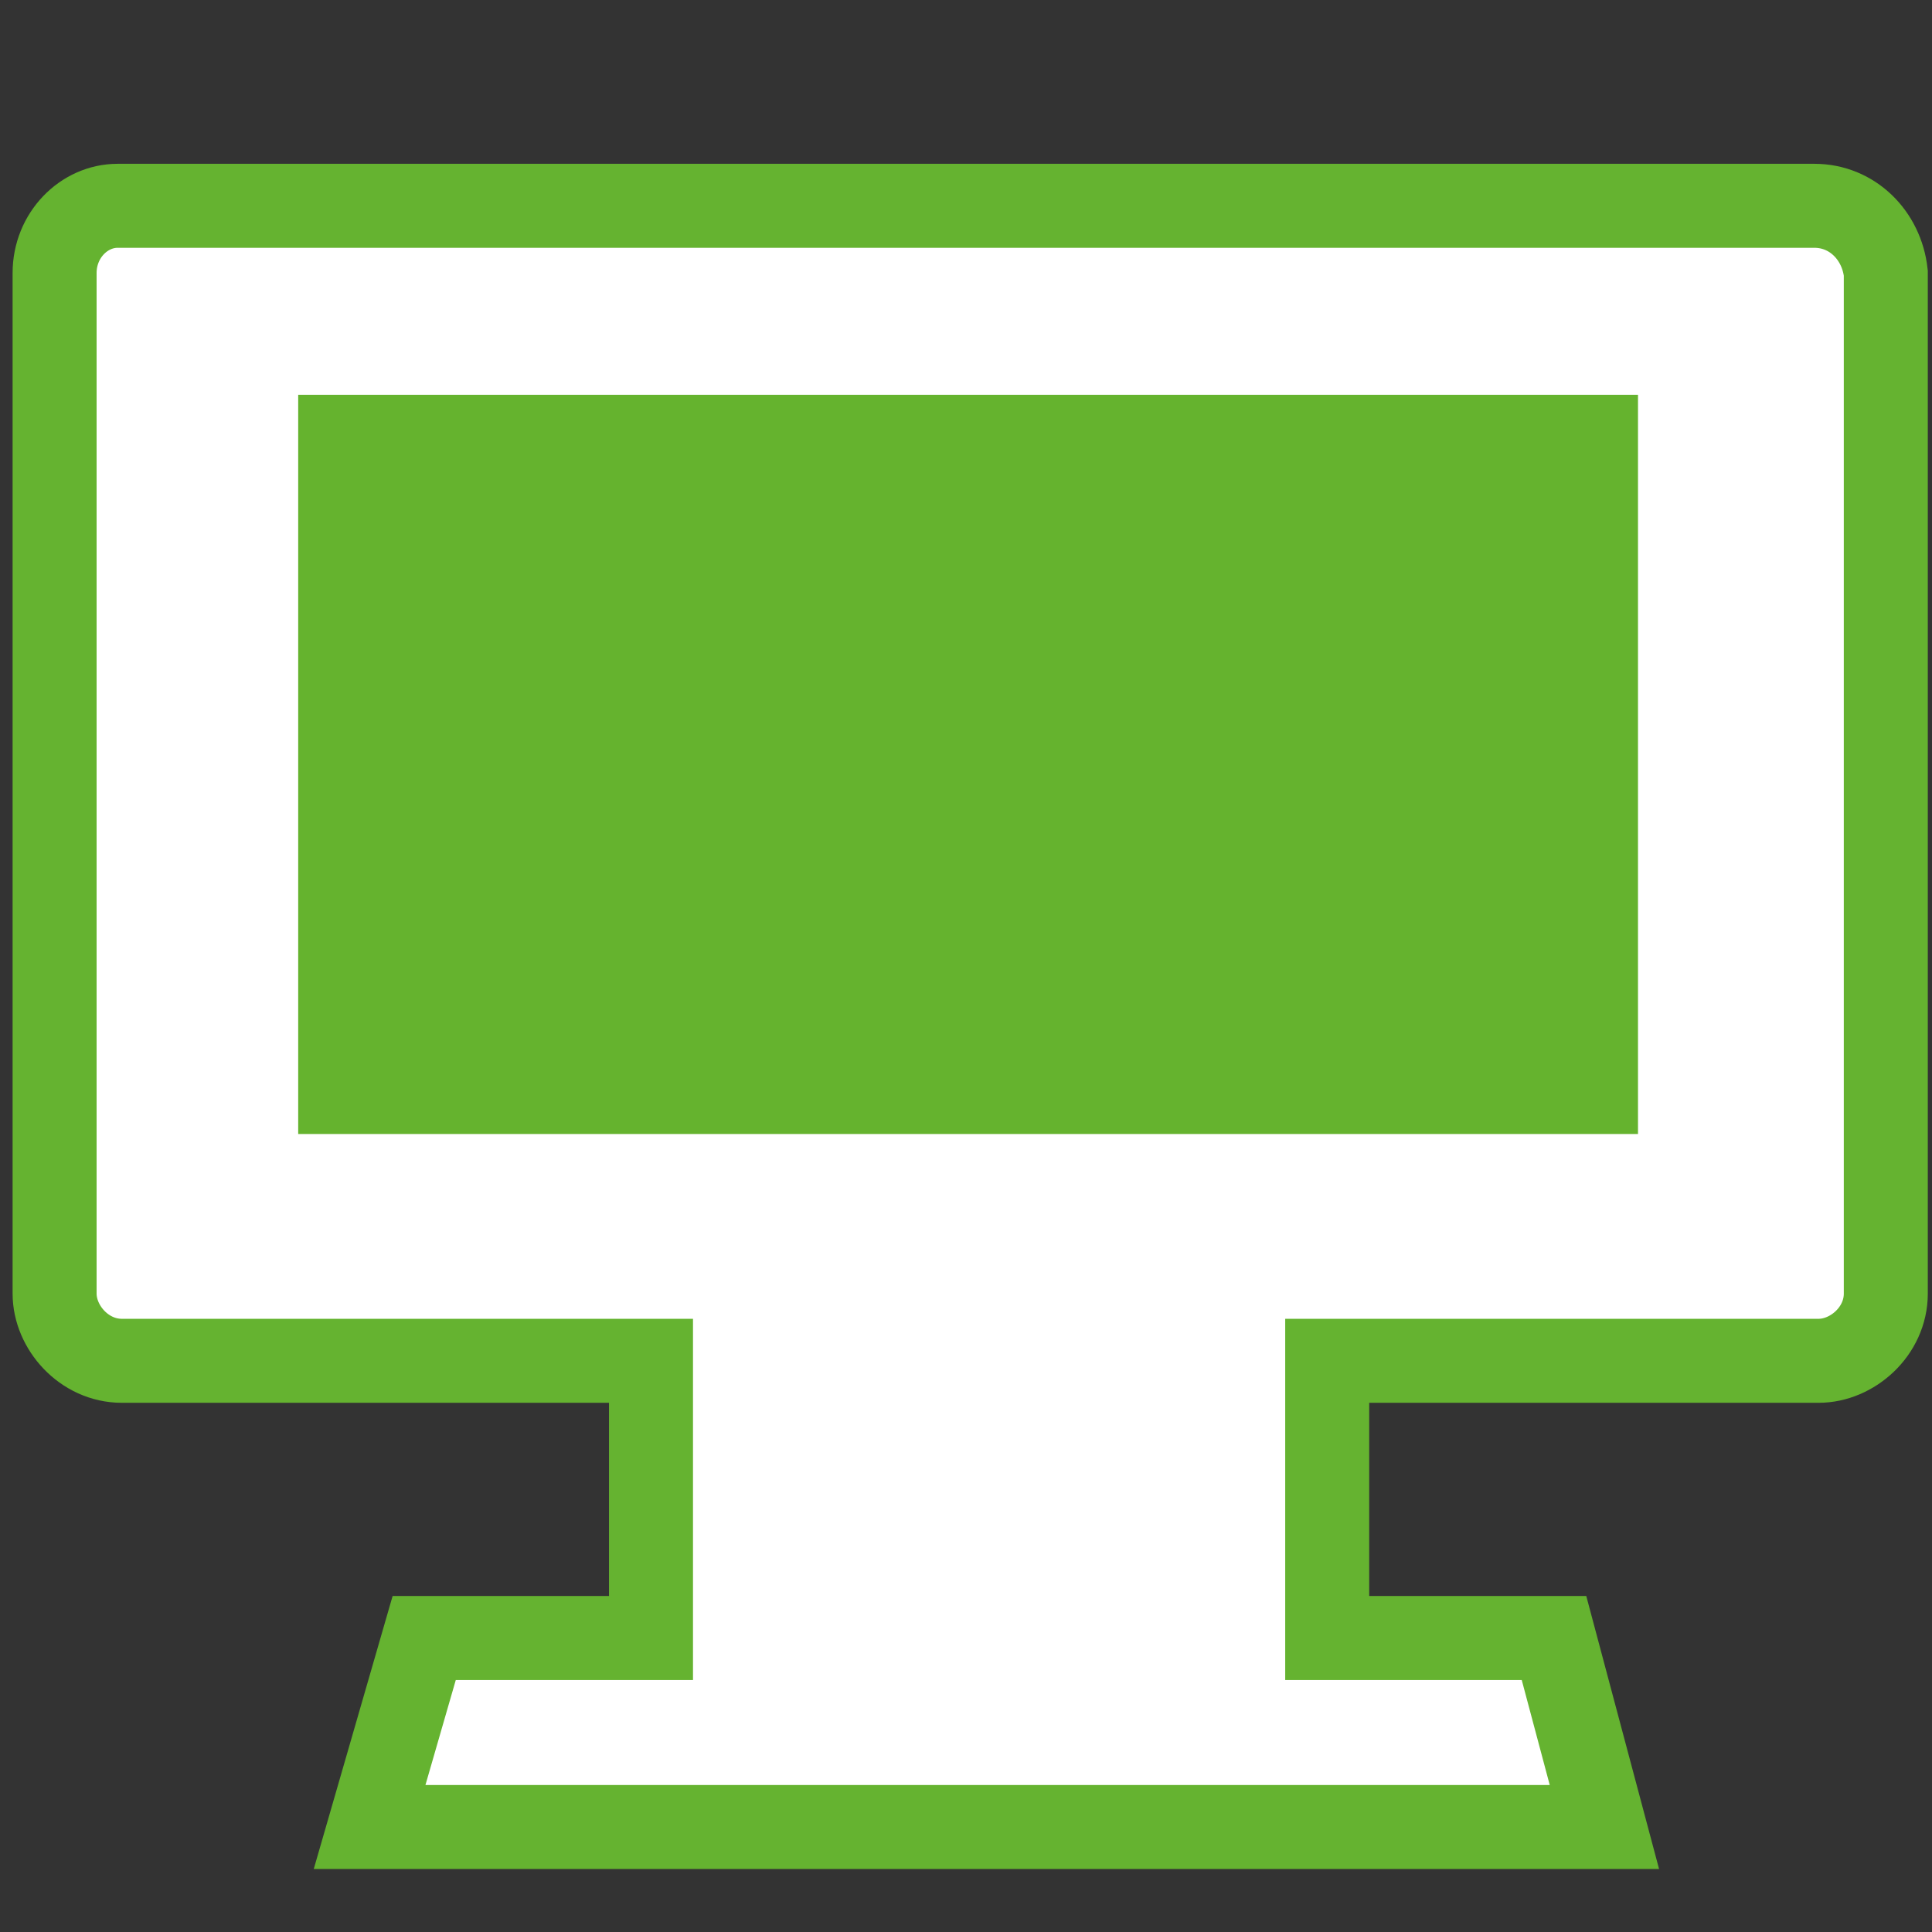<?xml version="1.0" encoding="utf-8"?>
<!-- Generator: Adobe Illustrator 20.0.0, SVG Export Plug-In . SVG Version: 6.00 Build 0)  -->
<svg version="1.1" id="Ebene_1" xmlns="http://www.w3.org/2000/svg" xmlns:xlink="http://www.w3.org/1999/xlink" x="0px" y="0px"
	 viewBox="0 0 46 46" style="enable-background:new 0 0 46 46;" xml:space="preserve">
<rect x="0" y="0" width="46" height="46" fill="#333333" stroke="none"/>
<style type="text/css">
	.st0{fill:#FFFFFF;stroke:#65B330;stroke-width:2;stroke-miterlimit:10;}
	.st1{fill:#65B32E;}
</style>
<g id="Ebene_32">
</g>
<g id="Design">
	<g id="Testen_2_">
	</g>
	<g id="Header_V2_4_">
	</g>
	<g id="Testen_1_">
	</g>
	<g id="Neues_Symbol_1_2_">
	</g>
	<g id="Neues_Symbol_1_1_">
	</g>
	<g id="Neues_Symbol_1">
	</g>
	<g id="Logo">
	</g>
	<g id="Header_V2_1_">
		<g id="Header_V2_3_">
		</g>
		<g id="Header_V2_5_">
		</g>
	</g>
	<g id="Header_V2">
	</g>
	<g id="Arbeit">
	</g>
	<g id="Audit">
	</g>
	<g id="Gefahr">
	</g>
	<g id="Öko">
	</g>
	<g id="Legal">
	</g>
	<g id="Online">
	</g>
	<g id="Prozess">
	</g>
	<g id="Nachhaltigkeit">
	</g>
	<g id="Öko_1_">
	</g>
	<g id="Logo_1_">
	</g>
	<g id="Öko_2_">
	</g>
	<g id="Header_V2_2_">
	</g>
	<g id="_x32_2_2_">
	</g>
	<g id="Header_V2_6_">
	</g>
	<g id="Header_V2_7_">
		<g id="_x32_2">
			<g id="_x32_2_1_">
			</g>
		</g>
		<g id="Header_V2_8_">
		</g>
	</g>
	<g id="Testen">
	</g>
	<g id="Neues_Symbol_3">
	</g>
	<g id="Testen_3_">
	</g>
</g>
<path class="st0" d="M43.2,4.9H2.8C2,4.9,1.3,5.6,1.3,6.5v24.3c0,0.8,0.7,1.6,1.6,1.6h12.6V39h-5.4l-1.3,4.5h29.4L37,39h-5.4v-6.6
	h11.7c0.8,0,1.6-0.7,1.6-1.6V6.5C44.8,5.6,44.1,4.9,43.2,4.9z"/>
<rect x="7.1" y="9.4" class="st1" width="31.9" height="17.6"/>
</svg>
